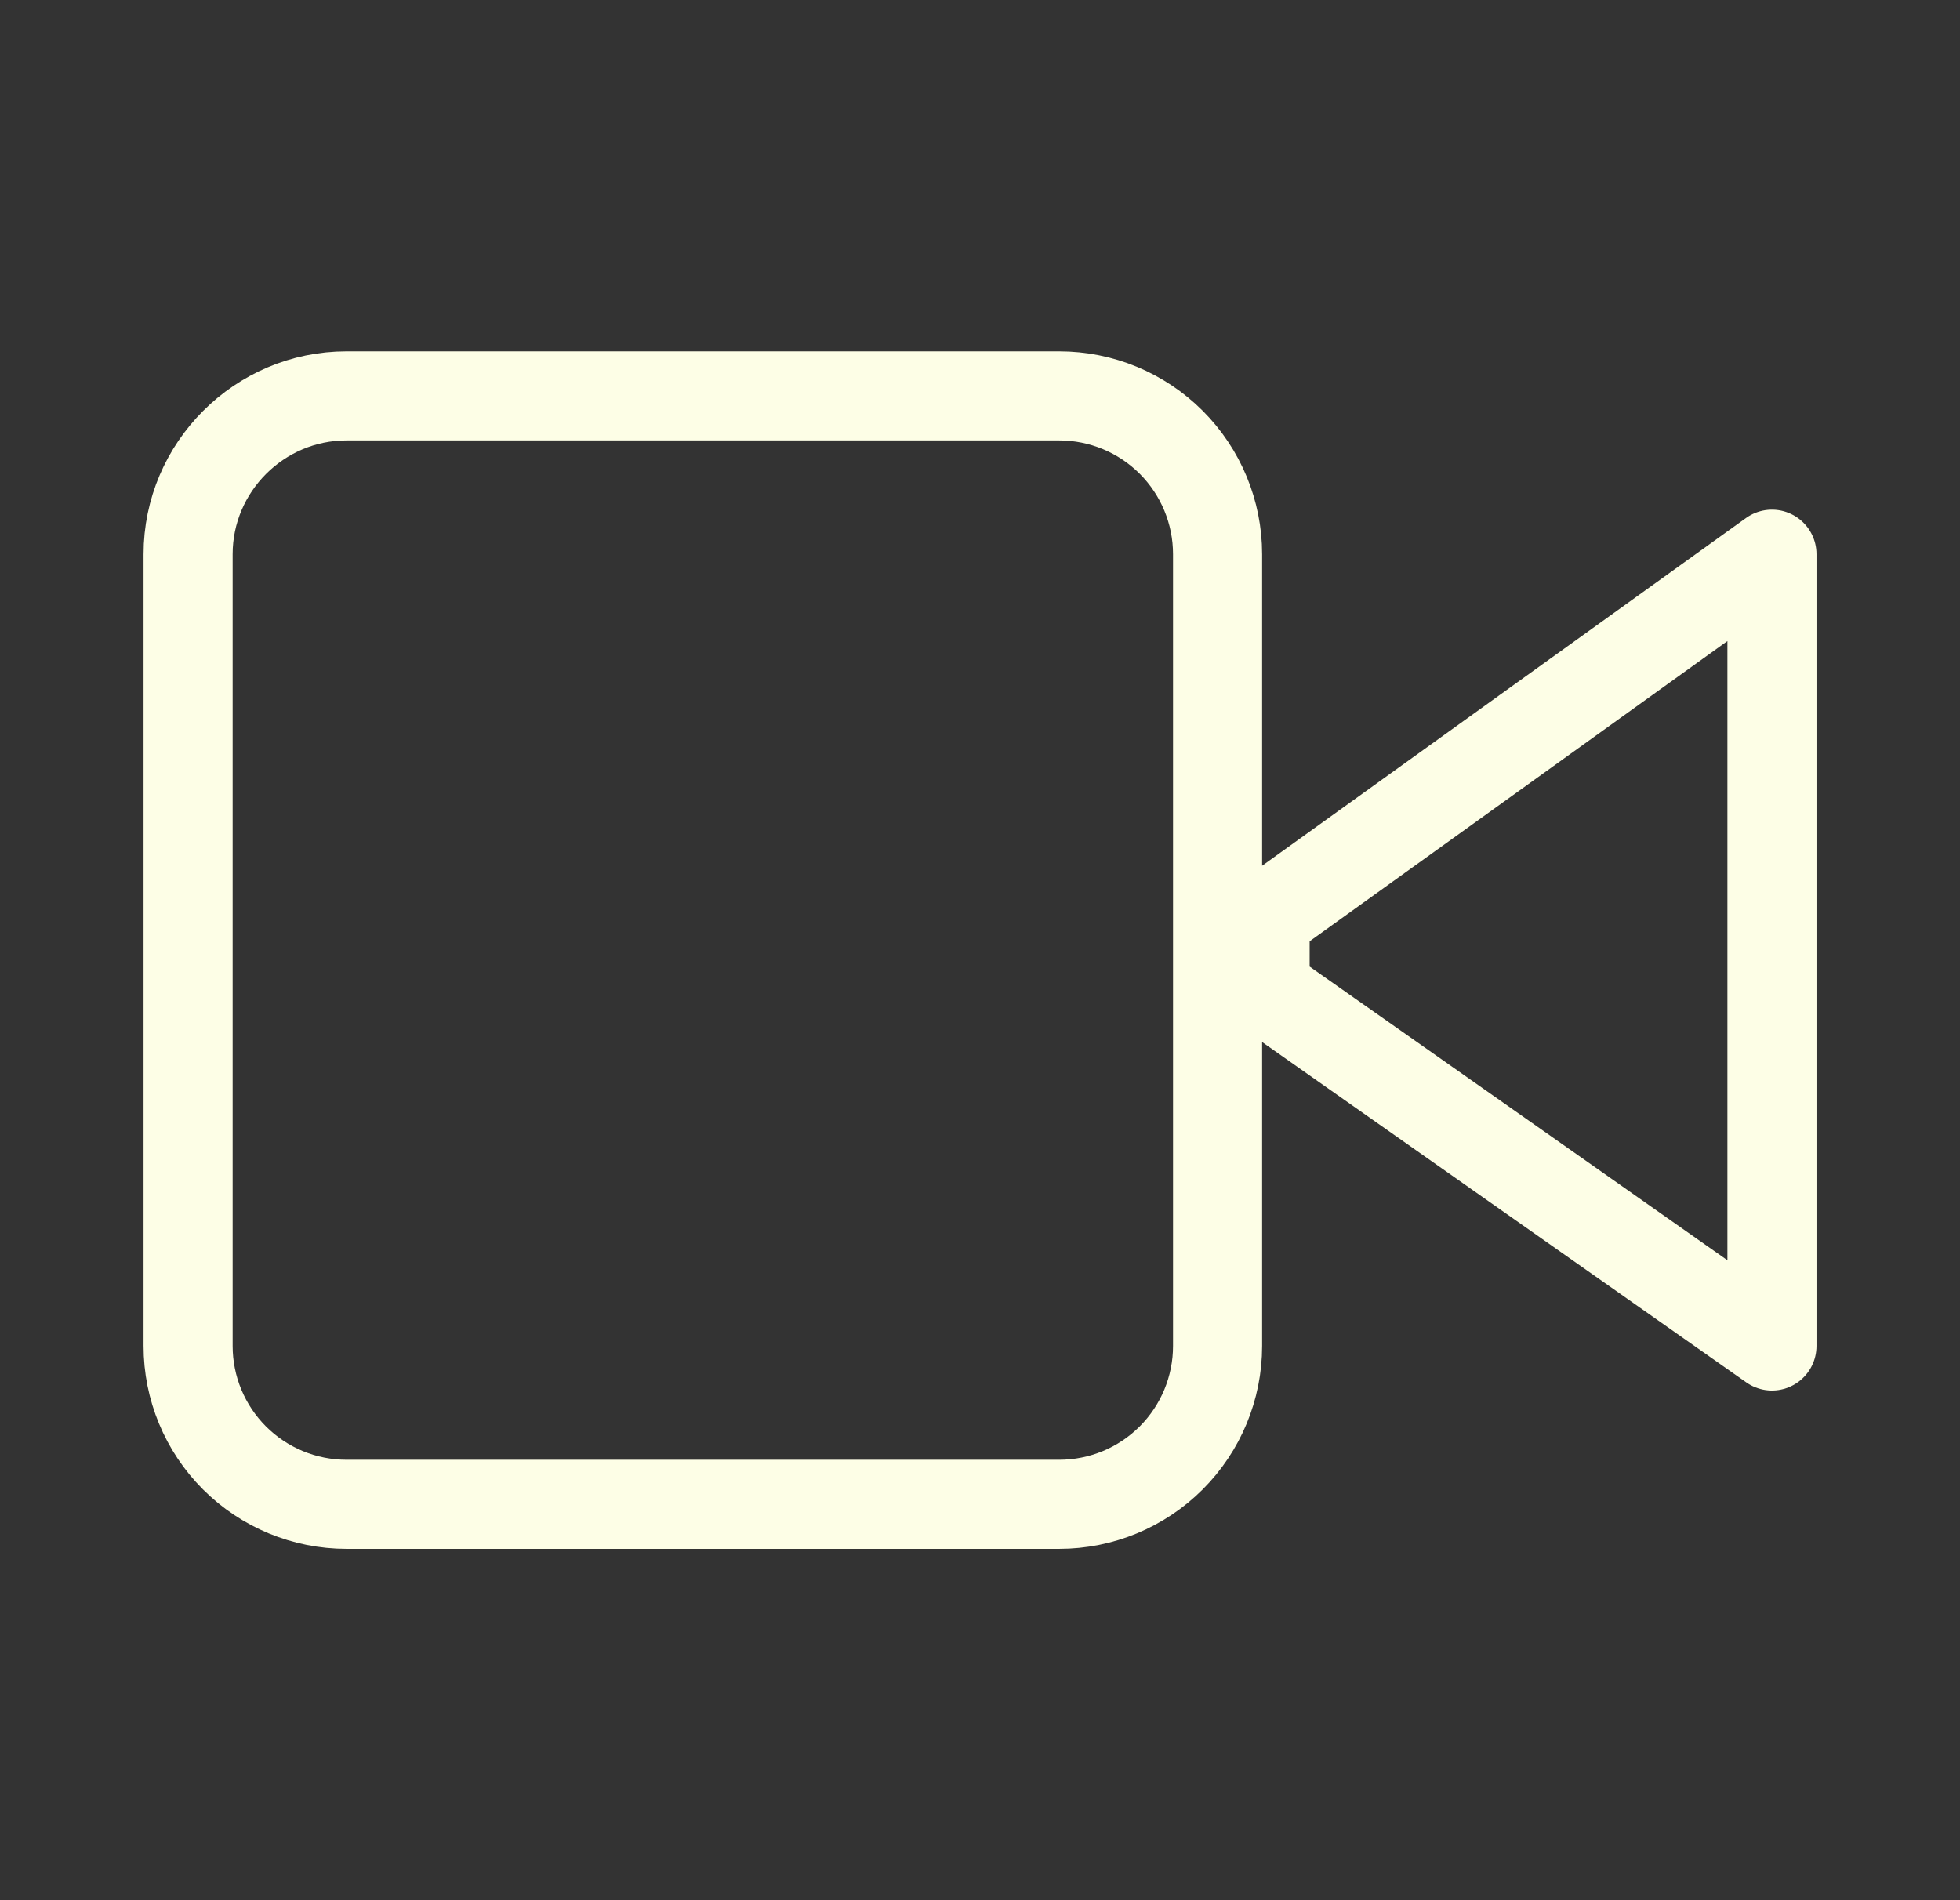 <svg width="33" height="32" viewBox="0 0 33 32" fill="none" xmlns="http://www.w3.org/2000/svg">
<rect x="0" y="0" width="33" height="32" fill="#333333" stroke="none"/>
<path d="M21.3 15.467L29.834 9.333V22.667L21.3 16.667V15.333V15.467ZM5.834 6.667H17.834C18.541 6.667 19.219 6.948 19.719 7.448C20.219 7.948 20.5 8.626 20.5 9.333V22.667C20.5 23.374 20.219 24.052 19.719 24.552C19.219 25.052 18.541 25.333 17.834 25.333H5.834C5.126 25.333 4.448 25.052 3.948 24.552C3.448 24.052 3.167 23.374 3.167 22.667V9.333C3.167 7.867 4.367 6.667 5.834 6.667Z" stroke="#FDFEE6" stroke-width="1.5" stroke-linecap="round" stroke-linejoin="round"/>
</svg>
